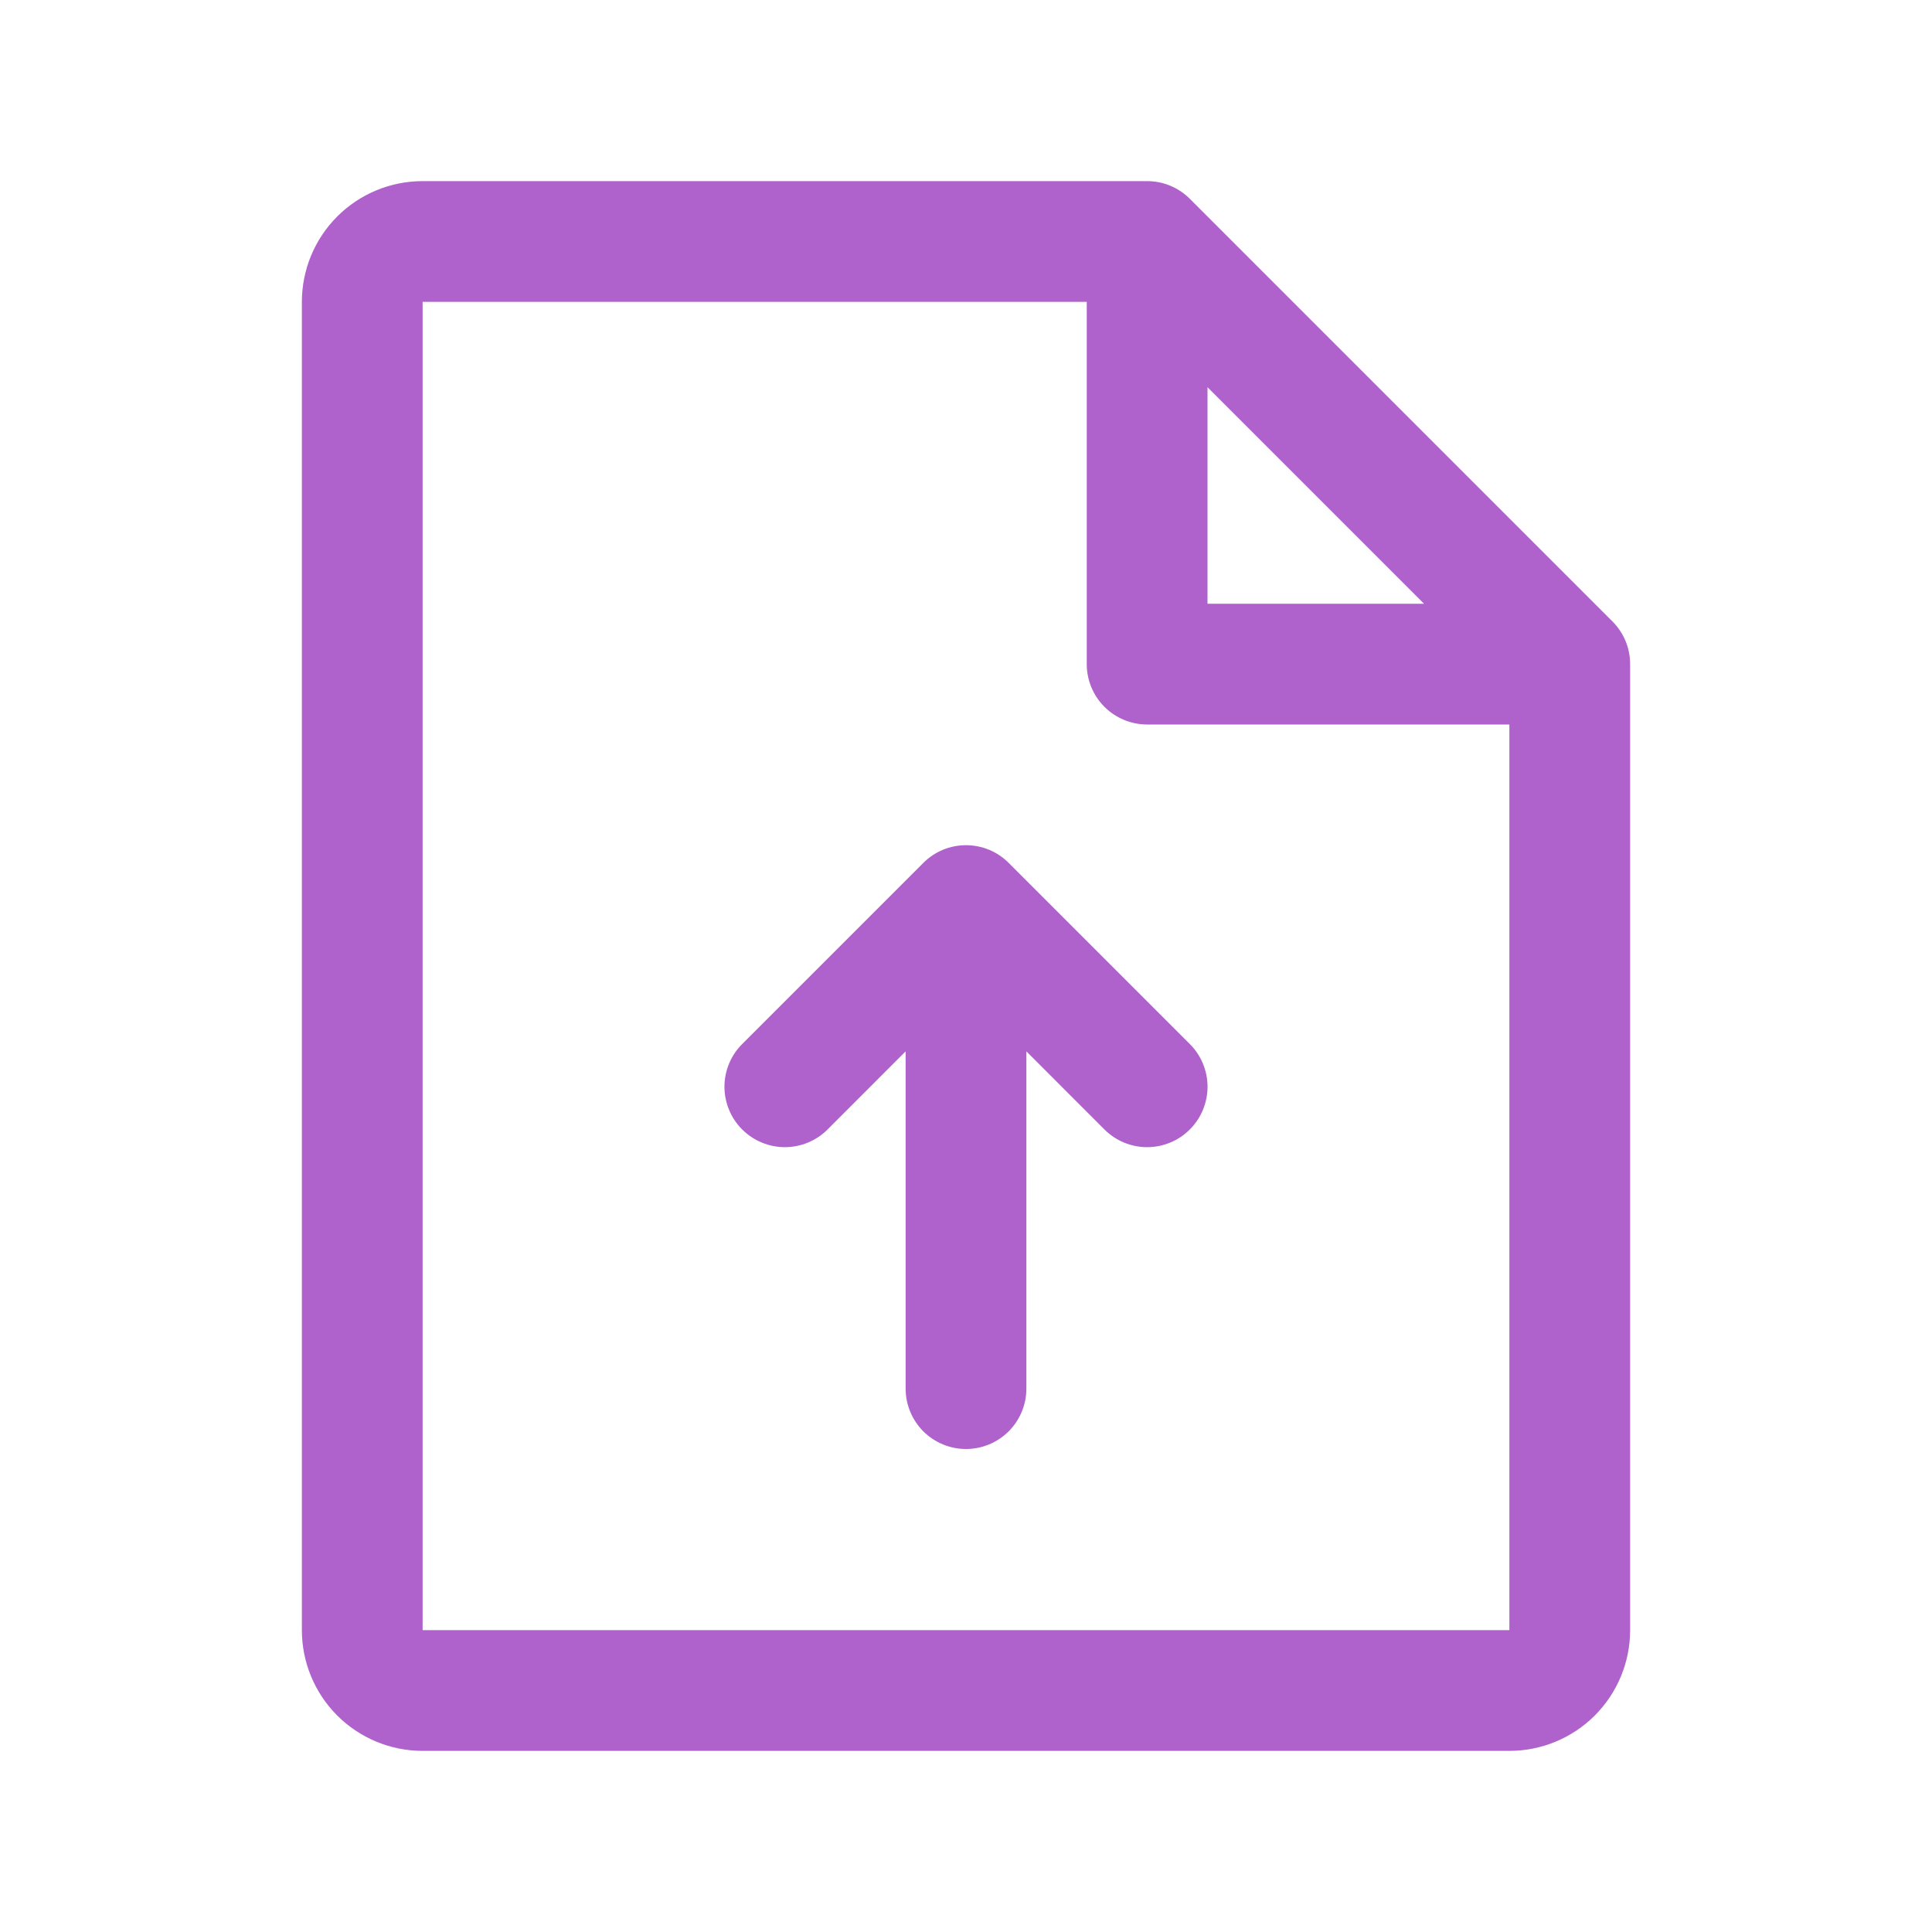 <svg width="40" height="40" viewBox="0 0 40 40" fill="none" xmlns="http://www.w3.org/2000/svg">
<path d="M33.384 12.866L24.634 4.116C24.518 4 24.38 3.908 24.229 3.845C24.077 3.782 23.914 3.75 23.75 3.75H8.75C8.087 3.75 7.451 4.013 6.982 4.482C6.513 4.951 6.25 5.587 6.25 6.25V33.75C6.25 34.413 6.513 35.049 6.982 35.518C7.451 35.987 8.087 36.25 8.75 36.25H31.25C31.913 36.25 32.549 35.987 33.018 35.518C33.487 35.049 33.75 34.413 33.75 33.75V13.75C33.75 13.586 33.718 13.423 33.655 13.271C33.592 13.12 33.5 12.982 33.384 12.866ZM25 8.017L29.483 12.5H25V8.017ZM31.25 33.75H8.75V6.25H22.5V13.75C22.5 14.082 22.632 14.399 22.866 14.634C23.101 14.868 23.419 15 23.75 15H31.25V33.75ZM24.634 21.616C24.75 21.732 24.843 21.87 24.905 22.021C24.968 22.173 25.001 22.336 25.001 22.5C25.001 22.664 24.968 22.827 24.905 22.979C24.843 23.13 24.75 23.268 24.634 23.384C24.518 23.5 24.38 23.593 24.229 23.655C24.077 23.718 23.914 23.751 23.75 23.751C23.586 23.751 23.423 23.718 23.271 23.655C23.12 23.593 22.982 23.5 22.866 23.384L21.25 21.767V28.75C21.25 29.081 21.118 29.399 20.884 29.634C20.649 29.868 20.331 30 20 30C19.669 30 19.351 29.868 19.116 29.634C18.882 29.399 18.75 29.081 18.75 28.75V21.767L17.134 23.384C17.018 23.5 16.88 23.593 16.729 23.655C16.577 23.718 16.414 23.751 16.25 23.751C16.086 23.751 15.923 23.718 15.771 23.655C15.62 23.593 15.482 23.5 15.366 23.384C15.249 23.268 15.157 23.13 15.095 22.979C15.032 22.827 14.999 22.664 14.999 22.5C14.999 22.336 15.032 22.173 15.095 22.021C15.157 21.87 15.249 21.732 15.366 21.616L19.116 17.866C19.232 17.749 19.37 17.657 19.521 17.594C19.673 17.531 19.836 17.499 20 17.499C20.164 17.499 20.327 17.531 20.479 17.594C20.63 17.657 20.768 17.749 20.884 17.866L24.634 21.616Z" fill="#AF61CC"/>
</svg>
